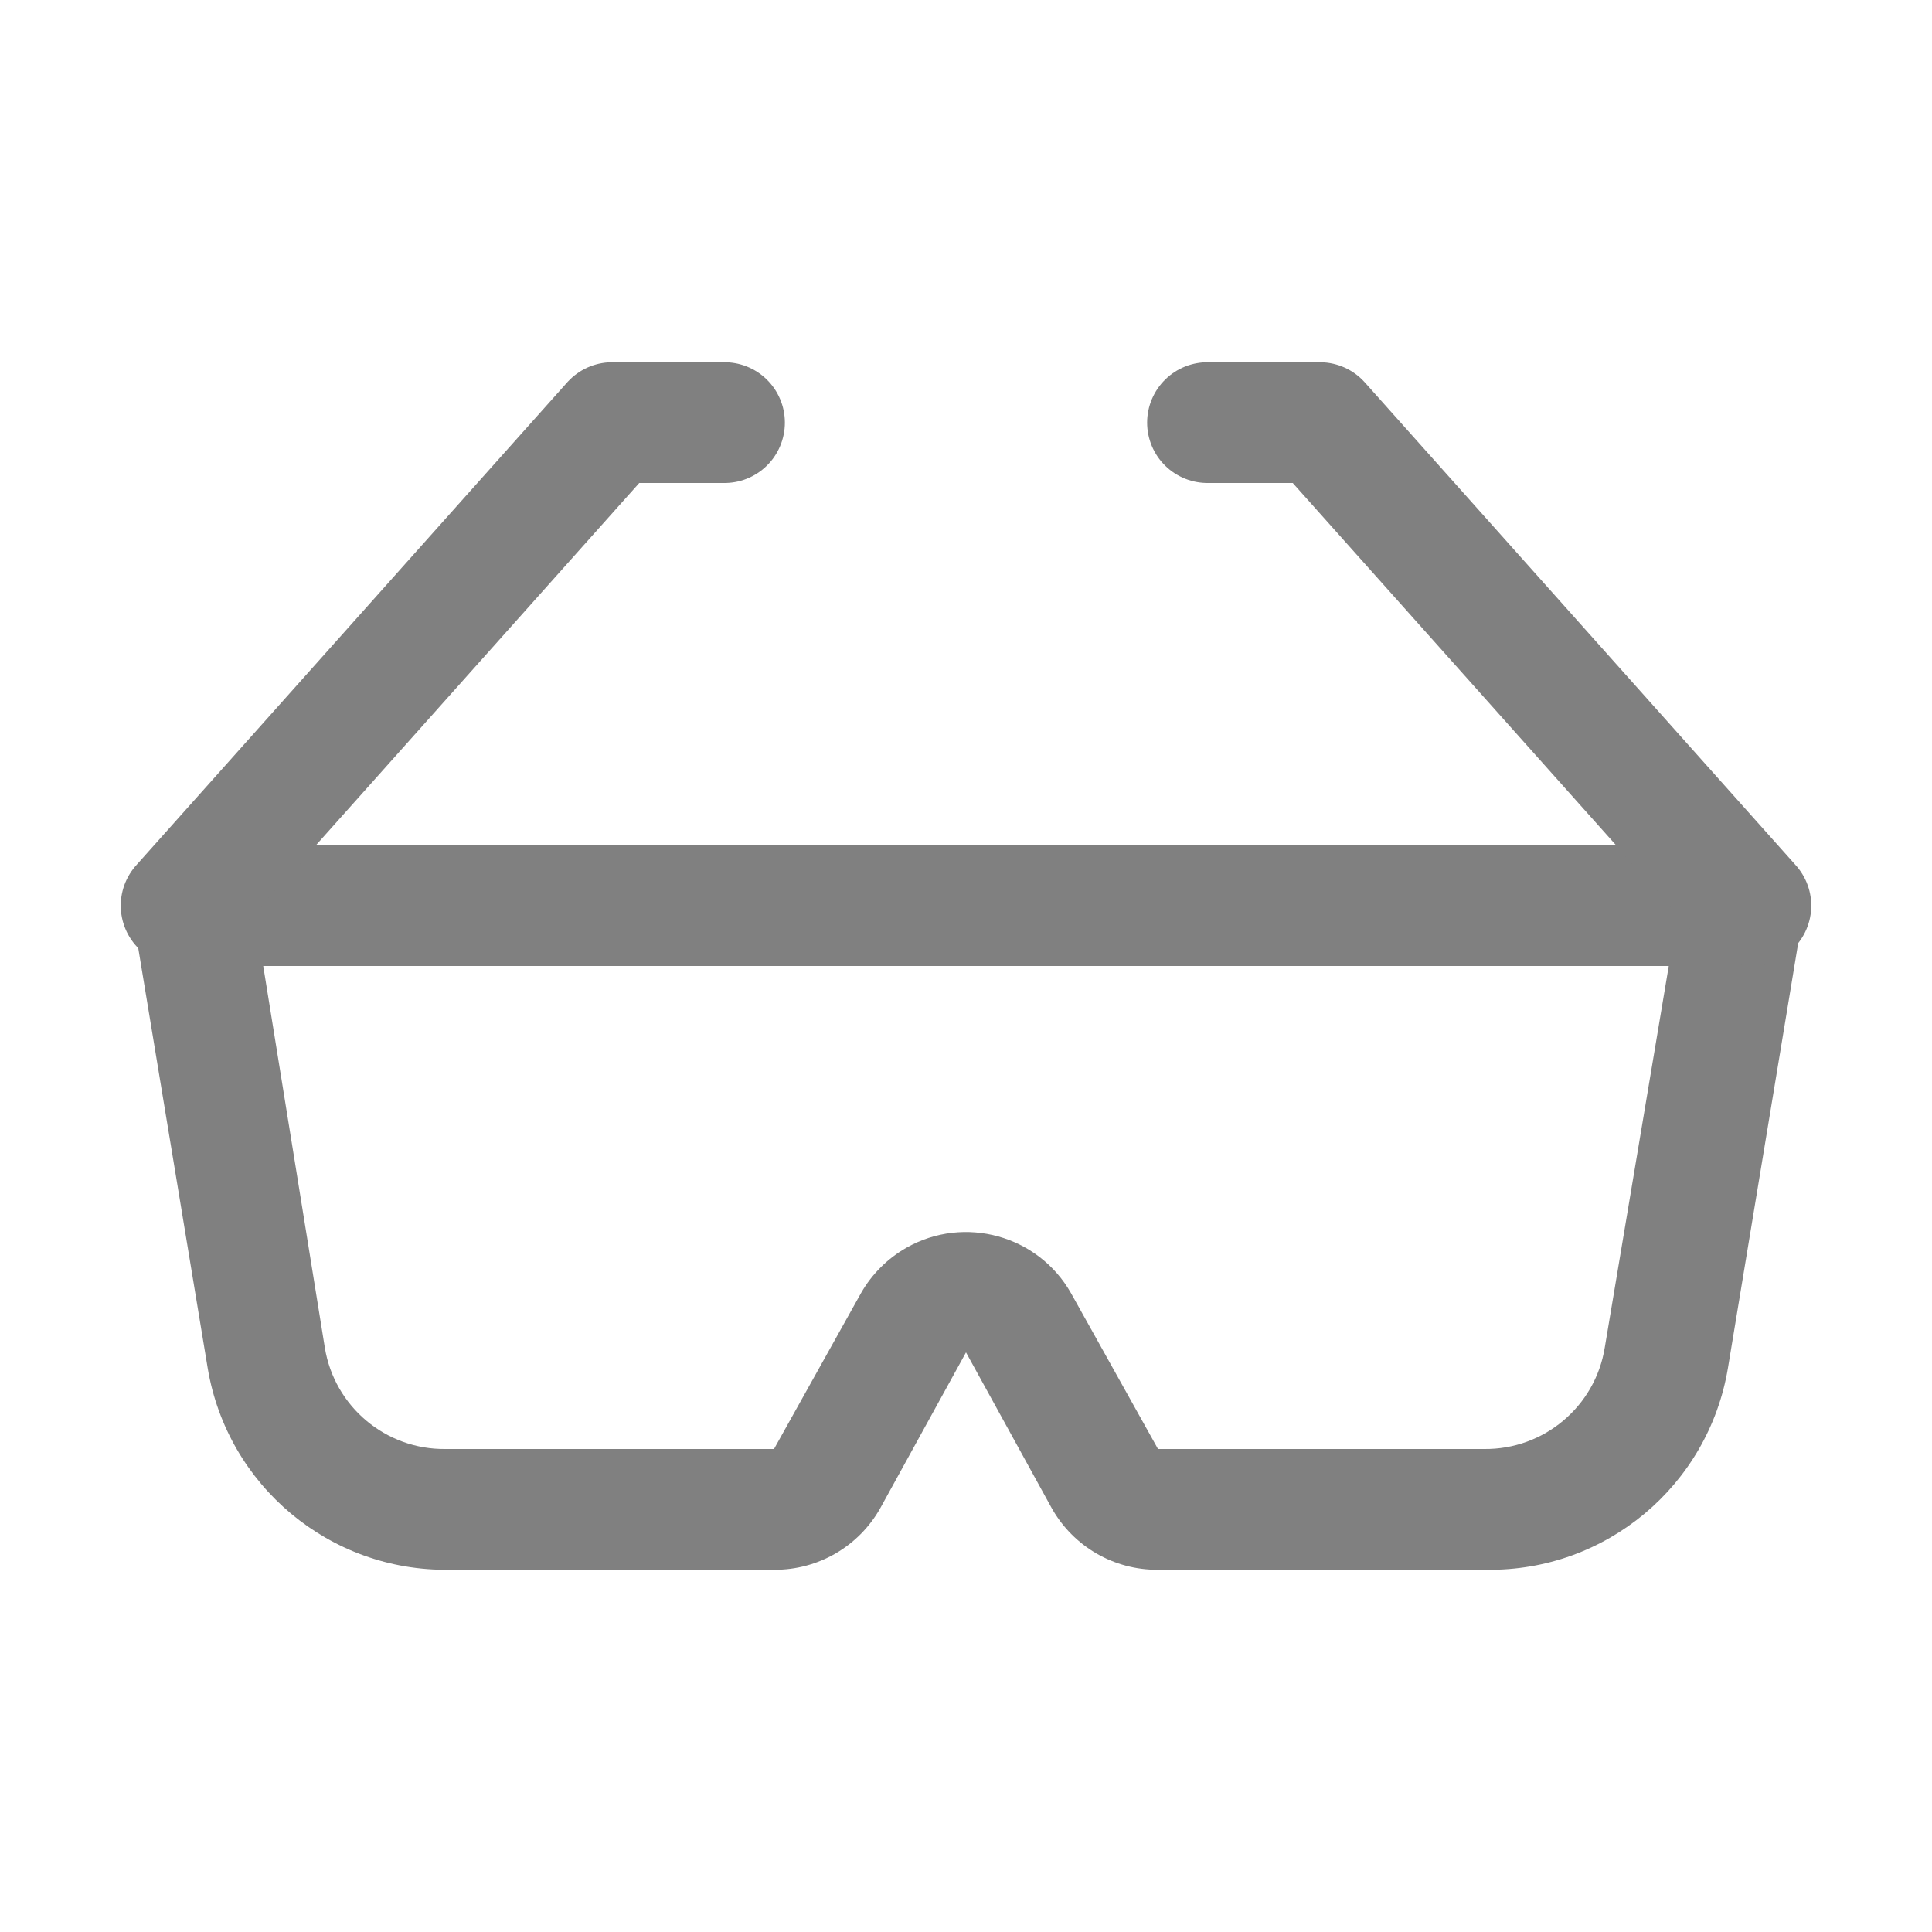 <?xml version="1.0" encoding="iso-8859-1"?>
<!-- Generator: Adobe Illustrator 24.0.0, SVG Export Plug-In . SVG Version: 6.00 Build 0)  -->
<svg version="1.1" id="s" xmlns="http://www.w3.org/2000/svg" xmlns:xlink="http://www.w3.org/1999/xlink" x="0px" y="0px"
	 viewBox="0 0 16 16" style="enable-background:new 0 0 16 16;" xml:space="preserve">
<title>16</title>
<g id="_16">
	<path style="fill:#808080;" d="M13.82,8l-0.53,3.16c-0.079,0.489-0.505,0.846-1,0.84h-2.7l-0.72-1.29
		c-0.272-0.48-0.883-0.649-1.363-0.377c-0.157,0.089-0.288,0.22-0.377,0.377L6.41,12H3.69c-0.495,0.006-0.921-0.351-1-0.84L2.18,8
		H13.82 M14.41,7H1.59C1.314,7.002,1.092,7.227,1.094,7.504c0,0.026,0.002,0.051,0.006,0.076l0.62,3.75
		c0.163,0.974,1.012,1.684,2,1.67h2.69c0.364,0.003,0.701-0.192,0.88-0.51L8,11.2l0.71,1.29c0.179,0.318,0.516,0.513,0.88,0.51h2.72
		c0.988,0.014,1.837-0.696,2-1.67l0.62-3.75c0.045-0.273-0.14-0.53-0.413-0.574C14.482,7,14.446,6.998,14.41,7z"/>
	<polyline style="fill:none;stroke:#808080;stroke-linecap:round;stroke-linejoin:round;" points="6,3.5 5.07,3.5 1.5,7.5 	"/>
	<polyline style="fill:none;stroke:#808080;stroke-linecap:round;stroke-linejoin:round;" points="10,3.5 10.93,3.5 14.5,7.5 	"/>
</g>
</svg>
